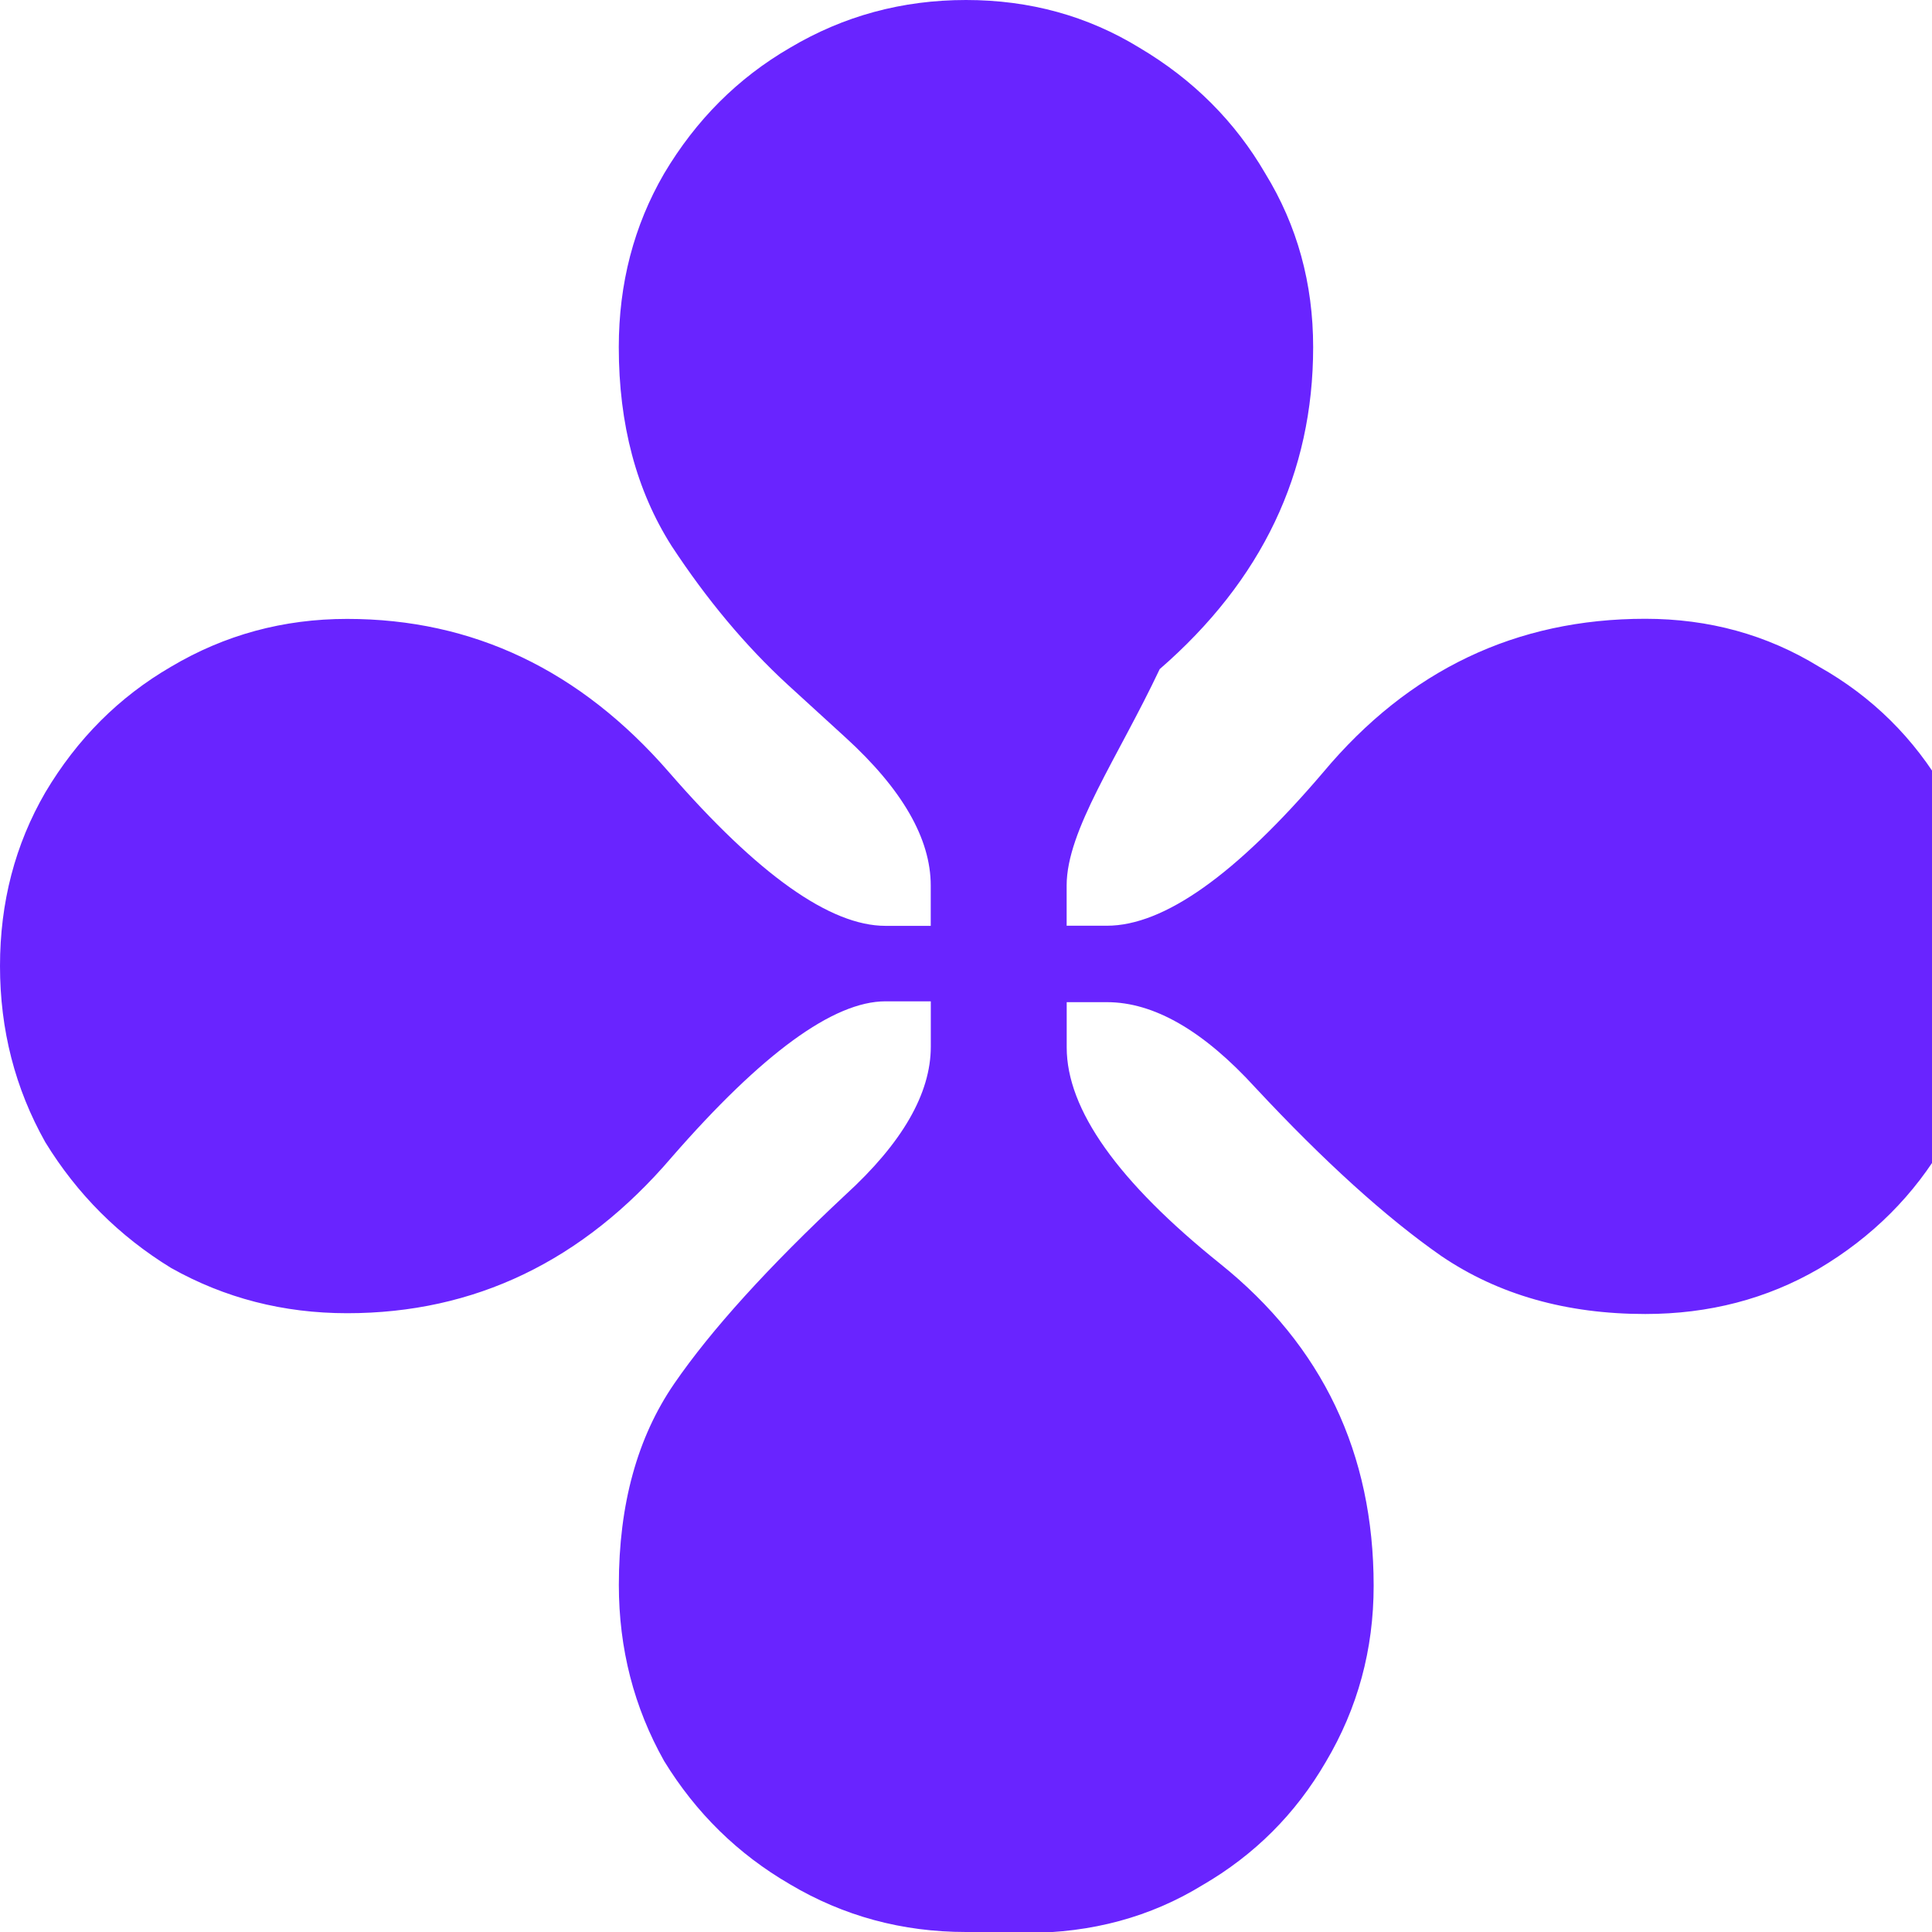 <svg xmlns="http://www.w3.org/2000/svg" viewBox="0 0 32 32">
  <path
    fill="#6924ff"
    d="M16 32c-1.056 0-2.028-.263-2.917-.791-.861-.5-1.555-1.18-2.083-2.041-.5-.889-.75-1.861-.75-2.917 0-1.333.306-2.444.917-3.333.611-.889 1.556-1.931 2.833-3.125.944-.861 1.417-1.681 1.417-2.458v-.75h-.75c-.861 0-2.042.861-3.542 2.583-1.472 1.722-3.264 2.583-5.375 2.583-1.056 0-2.028-.25-2.917-.75-.861-.528-1.555-1.222-2.083-2.083-.5-.889-.75-1.861-.75-2.917s.25-2.013.75-2.875c.528-.889 1.222-1.583 2.083-2.083.889-.528 1.861-.792 2.917-.792 2.083 0 3.861.847 5.333 2.542 1.472 1.694 2.667 2.542 3.583 2.542h.75v-.667c0-.778-.472-1.597-1.417-2.458l-.958-.875c-.694-.639-1.333-1.403-1.917-2.292-.583-.917-.875-2.014-.875-3.292 0-1.055.25-2.014.75-2.875.528-.889 1.222-1.583 2.083-2.083C13.972.263 14.944 0 16 0c1.056 0 2.014.264 2.875.792.889.527 1.583 1.222 2.083 2.083.528.861.792 1.819.792 2.875 0 2.083-.847 3.861-2.542 5.333C18.513 12.555 17.667 13.75 17.667 14.667v.666h.667c.944 0 2.139-.847 3.583-2.542 1.417-1.694 3.195-2.542 5.334-2.542 1.055 0 2.014.264 2.875.792.889.5 1.583 1.194 2.083 2.055.528.861.792 1.833.792 2.917 0 1.056-.264 2.028-.792 2.917-.5.861-1.194 1.556-2.083 2.084-.861.5-1.819.75-2.875.75-1.306 0-2.431-.319-3.375-.958-.917-.639-1.944-1.569-3.083-2.791-.861-.944-1.681-1.416-2.458-1.416h-.667v.75c0 1.028.847 2.222 2.542 3.583 1.695 1.361 2.542 3.139 2.542 5.333 0 1.056-.264 2.028-.792 2.917-.5.861-1.181 1.541-2.042 2.041-.861.528-1.833.792-2.917.792Z"
  />
</svg>
